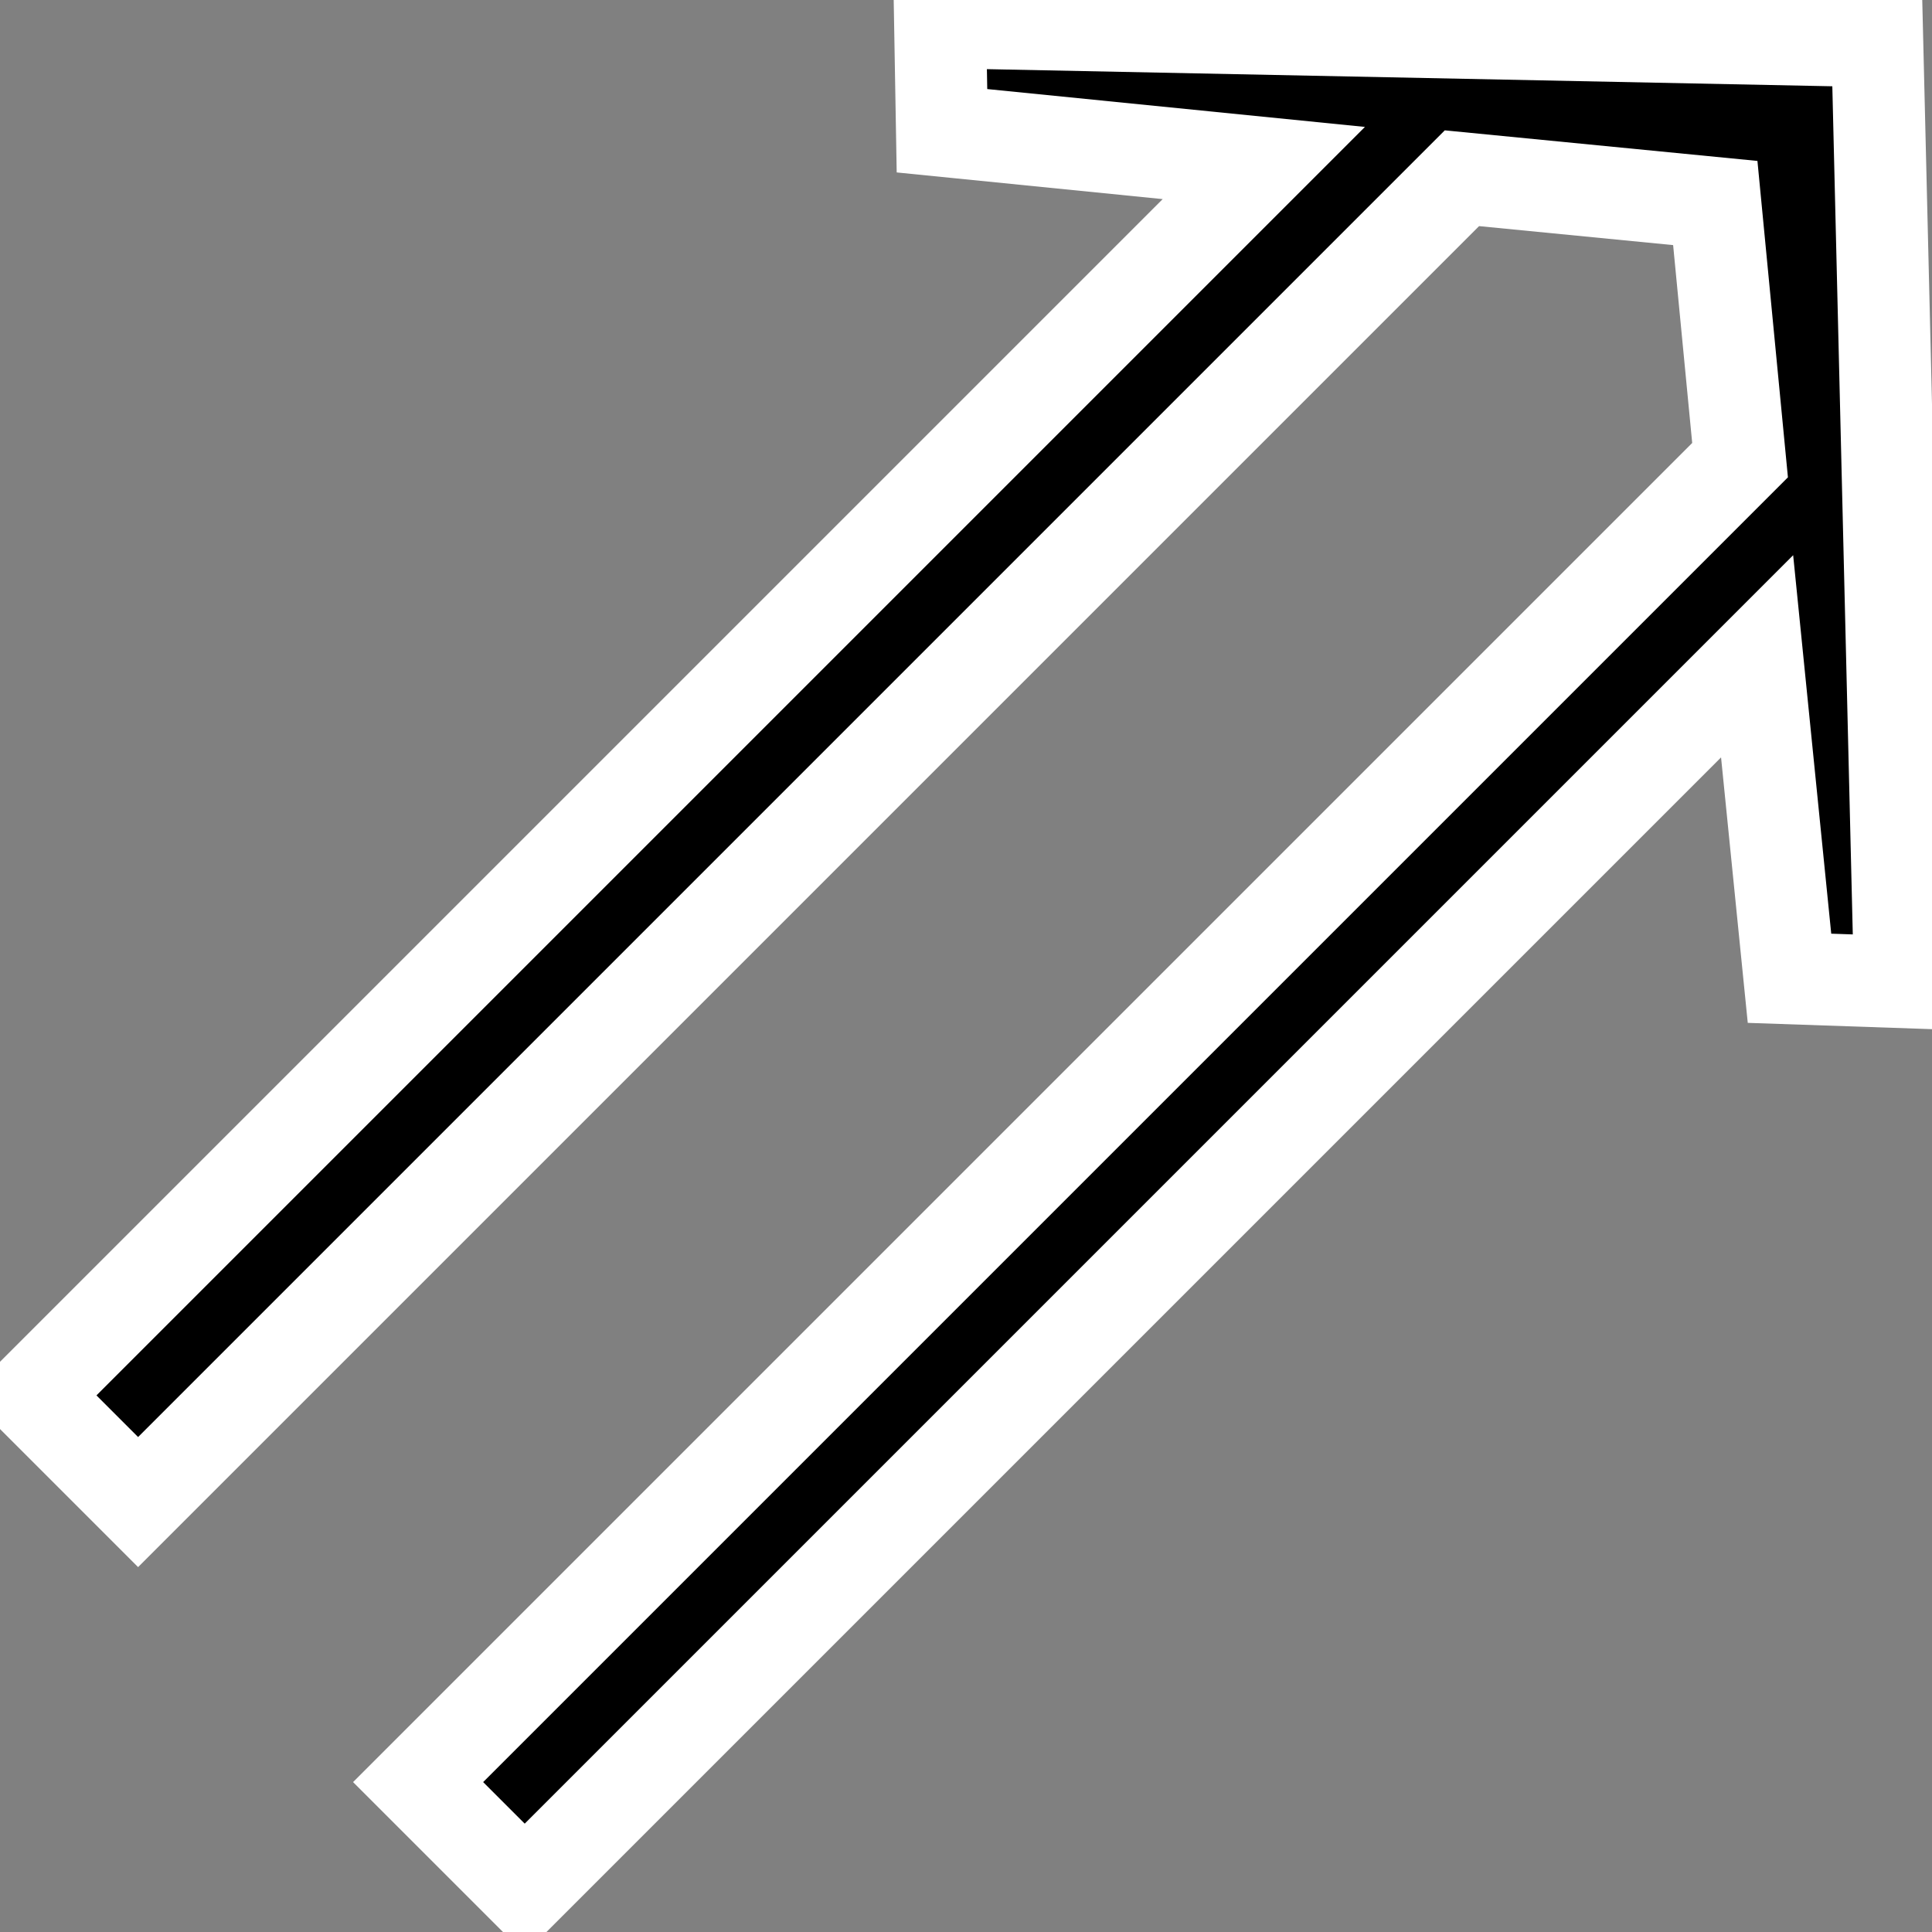 <?xml version="1.0" encoding="utf-8"?>
<!-- Generator: Adobe Illustrator 16.0.0, SVG Export Plug-In . SVG Version: 6.00 Build 0)  -->
<!DOCTYPE svg PUBLIC "-//W3C//DTD SVG 1.1//EN" "http://www.w3.org/Graphics/SVG/1.1/DTD/svg11.dtd">
<svg version="1.1"
	 id="svg3817" xmlns:dc="http://purl.org/dc/elements/1.1/" xmlns:cc="http://creativecommons.org/ns#" xmlns:rdf="http://www.w3.org/1999/02/22-rdf-syntax-ns#" xmlns:svg="http://www.w3.org/2000/svg"
	 xmlns="http://www.w3.org/2000/svg" xmlns:xlink="http://www.w3.org/1999/xlink" x="0px" y="0px" width="21px" height="21px"
	 viewBox="0 0 21 21" enable-background="new 0 0 21 21" xml:space="preserve">
<rect x="0" y="0" width="21" height="21" fill="#808080" stroke="none"/>
<g id="layer1" transform="matrix(0.707,0.707,-0.707,0.707,-120.518,-734.949)">
	<path id="text3928" stroke="#FFFFFF" stroke-miterlimit="10" d="M627.152,427.478l-0.878,0.82l-2.724-2.226v18.947l-1.639,0
		v-20.324l-2.167-1.786l-2.138,1.757l0,20.353l-1.64,0v-18.947l-2.722,2.226l-0.849-0.82l7.35-7.058L627.152,427.478
		L627.152,427.478z"/>
</g>
</svg>

